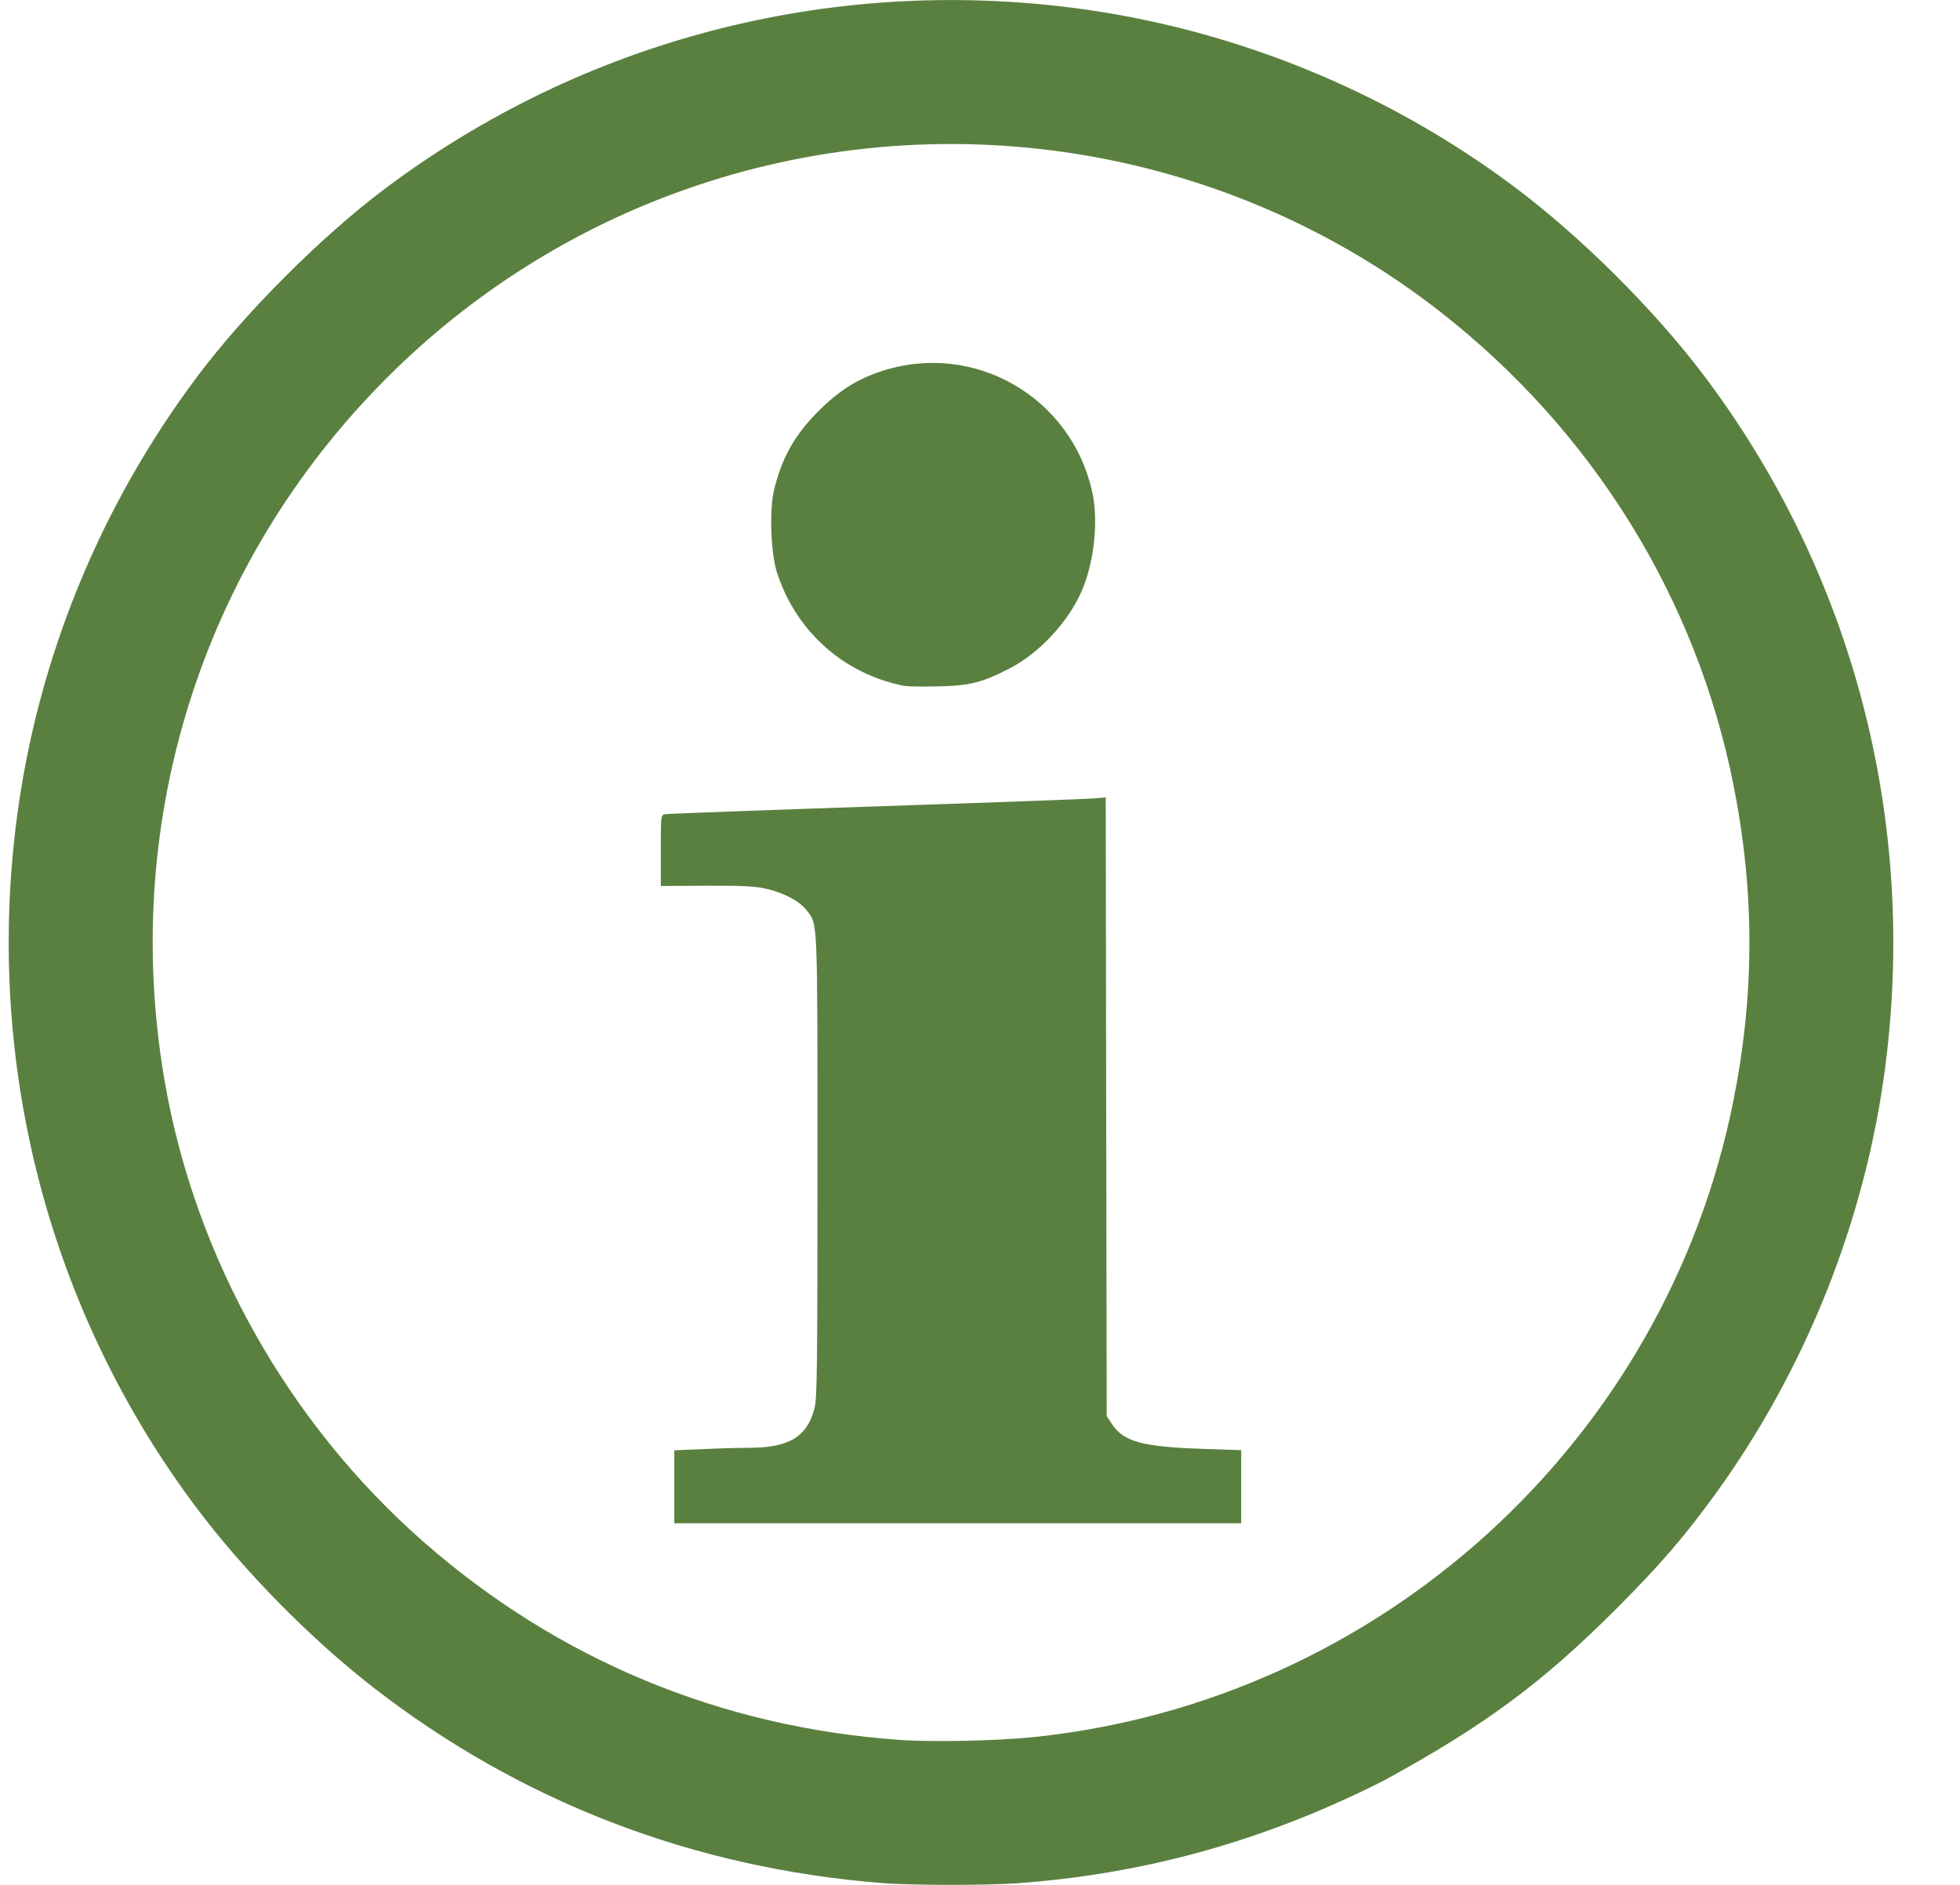 <svg width="26" height="25" viewBox="0 0 26 25" fill="none" xmlns="http://www.w3.org/2000/svg">
<g clip-path="url(#clip0_44:613)">
<path d="M11.691 24.975C9.185 24.775 6.896 23.893 4.944 22.375C4.121 21.735 3.242 20.843 2.616 20.011C0.654 17.405 -0.203 14.131 0.222 10.861C0.497 8.745 1.324 6.718 2.616 4.995C3.25 4.149 4.263 3.135 5.109 2.501C7.729 0.536 10.99 -0.317 14.257 0.107C16.346 0.379 18.363 1.195 20.057 2.455C20.956 3.123 21.946 4.107 22.614 4.995C24.579 7.61 25.433 10.872 25.009 14.146C24.746 16.176 23.954 18.165 22.749 19.824C22.342 20.384 22.017 20.761 21.444 21.335C20.466 22.314 19.701 22.881 18.389 23.599C18.297 23.649 18.066 23.762 17.876 23.849C16.465 24.497 15.033 24.866 13.5 24.978C13.085 25.008 12.084 25.007 11.691 24.976L11.691 24.975ZM13.711 23.04C18.312 22.562 22.095 19.12 22.995 14.595C23.277 13.181 23.277 11.826 22.995 10.411C22.503 7.936 21.132 5.721 19.114 4.142C16.339 1.97 12.625 1.333 9.266 2.453C7.761 2.954 6.388 3.79 5.245 4.9C2.715 7.357 1.582 10.85 2.184 14.338C2.587 16.674 3.818 18.867 5.609 20.442C7.396 22.012 9.561 22.913 11.948 23.078C12.371 23.108 13.238 23.089 13.711 23.04L13.711 23.04ZM8.945 19.72V19.236L9.334 19.22C9.548 19.21 9.819 19.203 9.936 19.203C10.466 19.203 10.707 19.057 10.805 18.678C10.839 18.544 10.844 18.14 10.844 15.467C10.844 12.148 10.849 12.269 10.704 12.078C10.611 11.956 10.408 11.846 10.177 11.791C10.02 11.754 9.875 11.746 9.375 11.748L8.766 11.751V11.281C8.766 10.813 8.766 10.81 8.823 10.799C8.855 10.793 10.117 10.746 11.627 10.695C13.137 10.645 14.439 10.597 14.52 10.589L14.668 10.576L14.674 14.679L14.681 18.783L14.751 18.889C14.905 19.122 15.156 19.19 15.958 19.217L16.465 19.234V20.204H8.945V19.72L8.945 19.72ZM11.999 9.098C11.191 8.94 10.557 8.374 10.305 7.588C10.226 7.341 10.205 6.769 10.265 6.513C10.366 6.08 10.539 5.771 10.855 5.455C11.123 5.187 11.36 5.035 11.678 4.928C12.91 4.514 14.216 5.26 14.491 6.535C14.573 6.92 14.513 7.467 14.346 7.846C14.165 8.256 13.783 8.665 13.394 8.865C13.023 9.056 12.866 9.095 12.436 9.104C12.231 9.108 12.035 9.105 11.999 9.098L11.999 9.098Z" fill="#31600F" fill-opacity="0.8"/>
</g>
<defs>
<clipPath id="clip0_44:613">
<rect width="25" height="25" fill="white" transform="translate(0.115)"/>
</clipPath>
</defs>
</svg>
